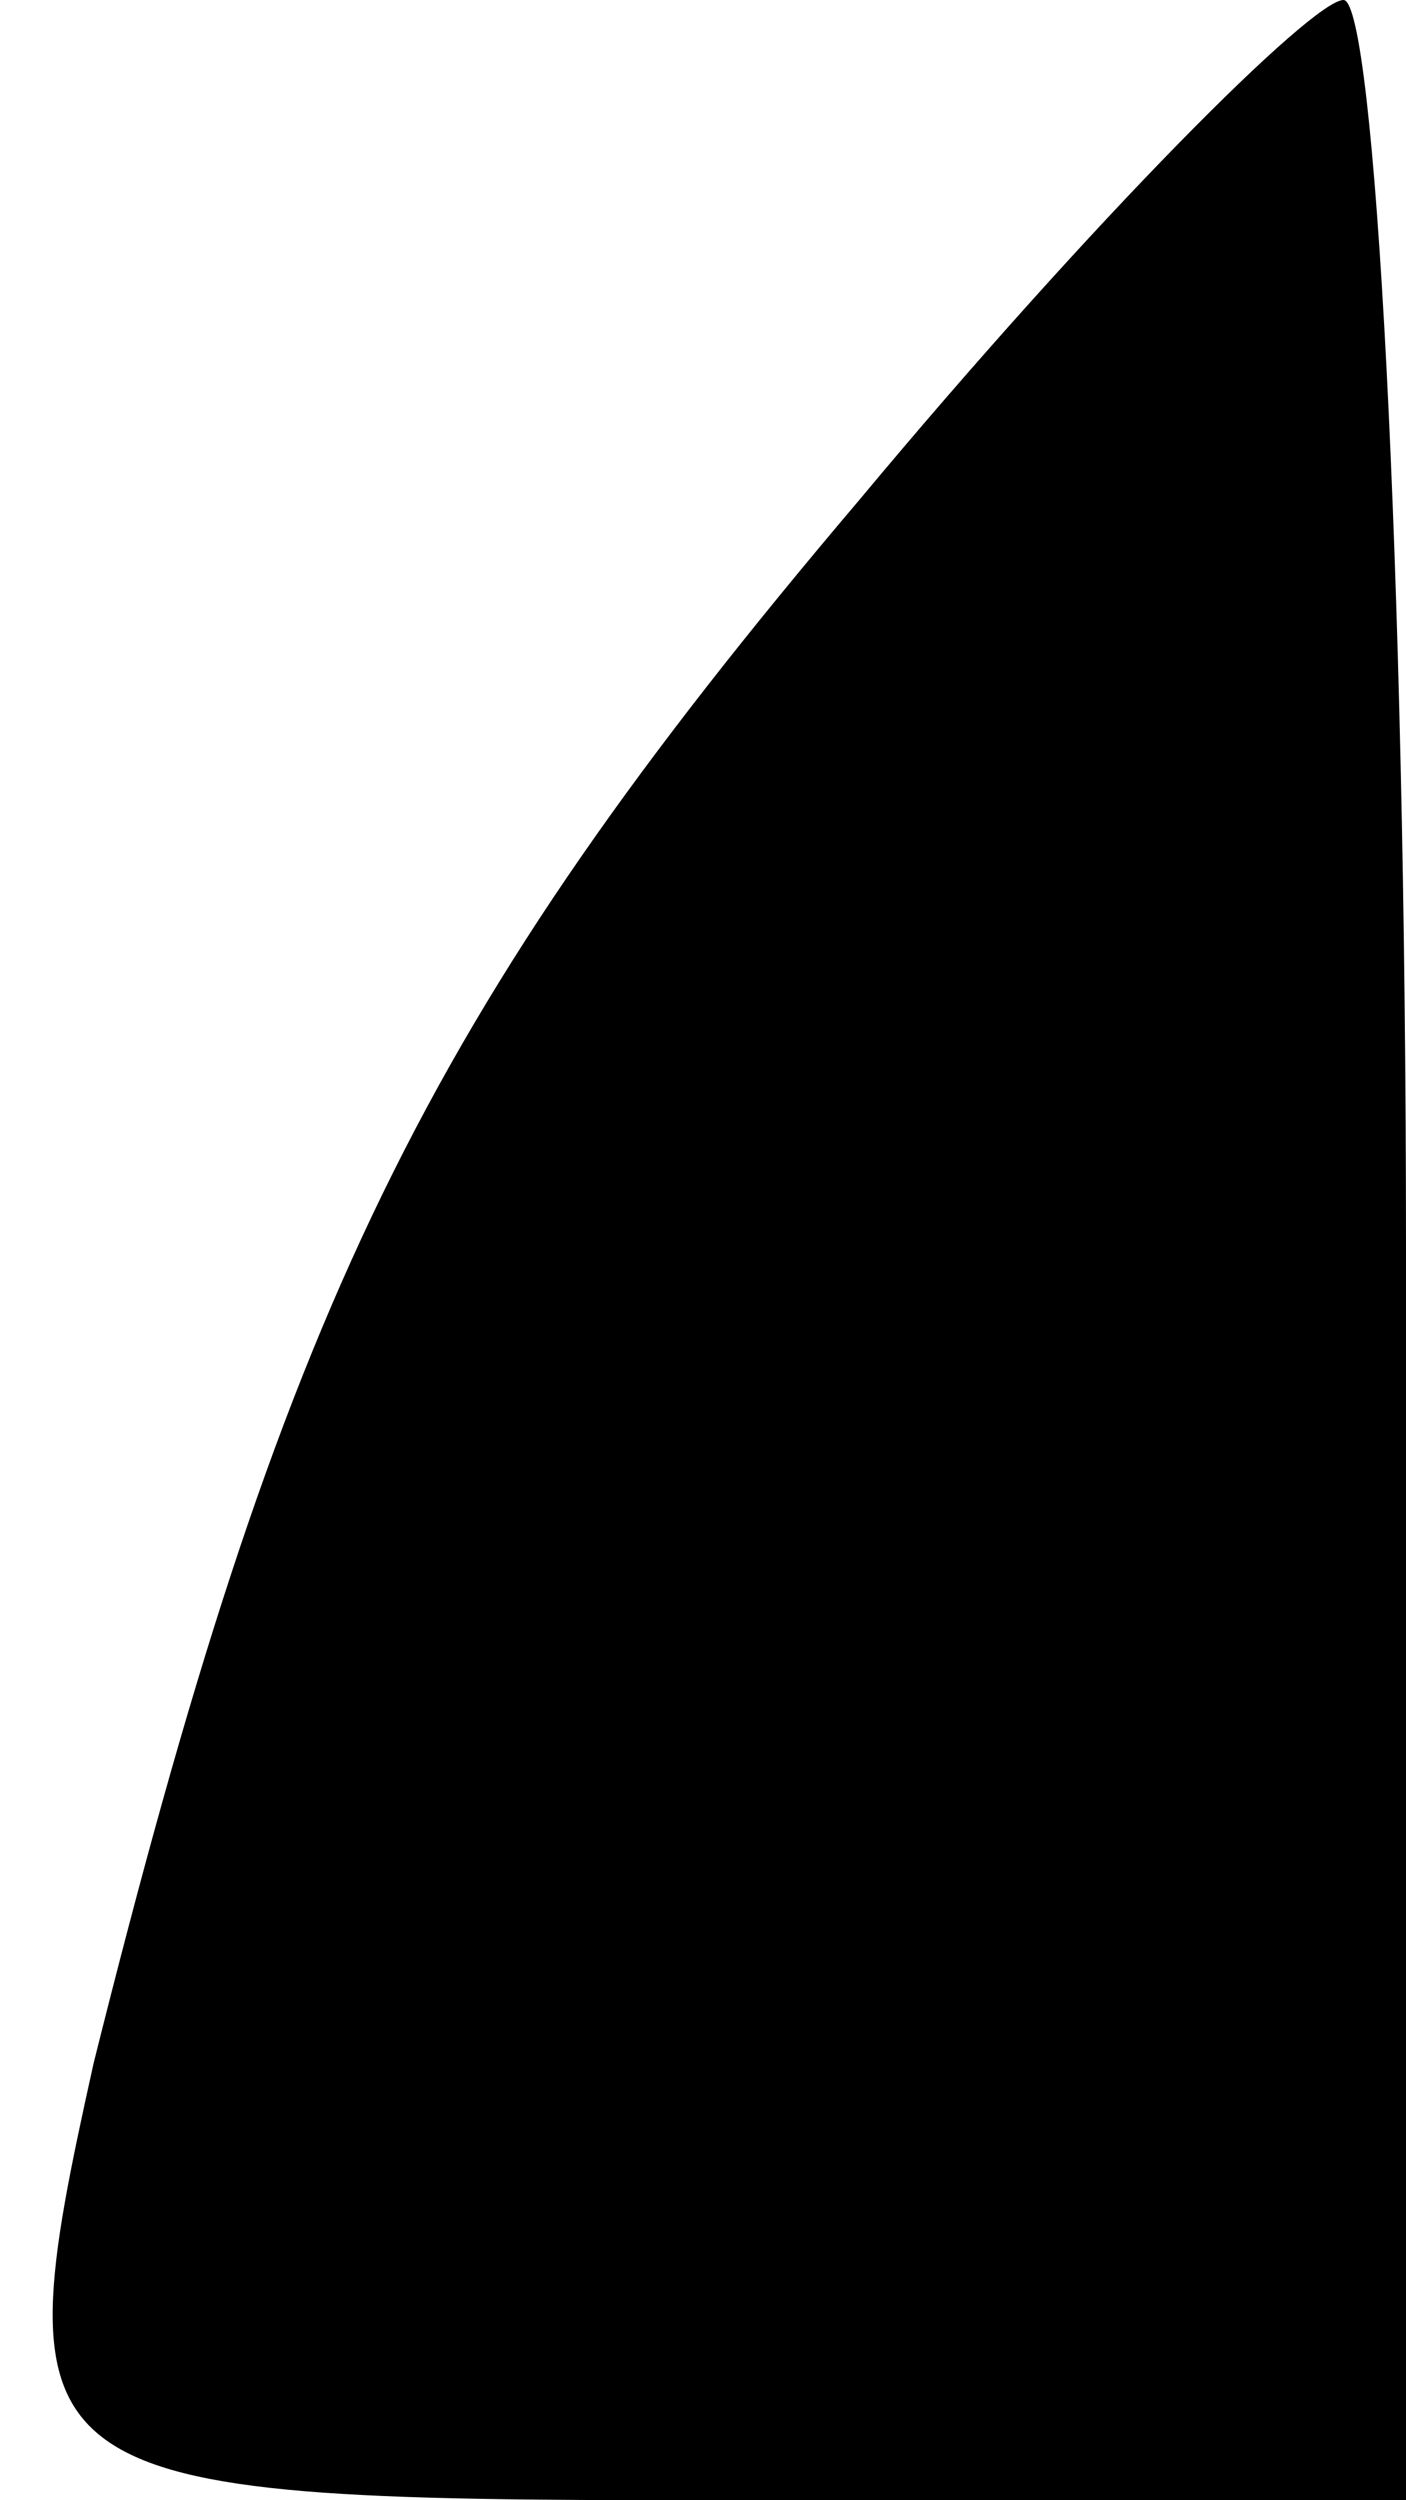 <?xml version="1.0" standalone="no"?>
<!DOCTYPE svg PUBLIC "-//W3C//DTD SVG 20010904//EN"
 "http://www.w3.org/TR/2001/REC-SVG-20010904/DTD/svg10.dtd">
<svg version="1.0" xmlns="http://www.w3.org/2000/svg"
 width="9pt" height="16pt" viewBox="0 0 9 16"
 preserveAspectRatio="xMidYMid meet">
<g transform="translate(0,16) scale(0.1,-0.1)"
fill="#000000" stroke="none">
<path fill="#000000" stroke="none" d="M55 128 c-28 -33 -37 -52 -49 -100 -6
-27 -5 -28 39 -28 l45 0 0 80 c0 44 -2 80 -4 80 -2 0 -16 -14 -31 -32z"/>
</g>
</svg>
